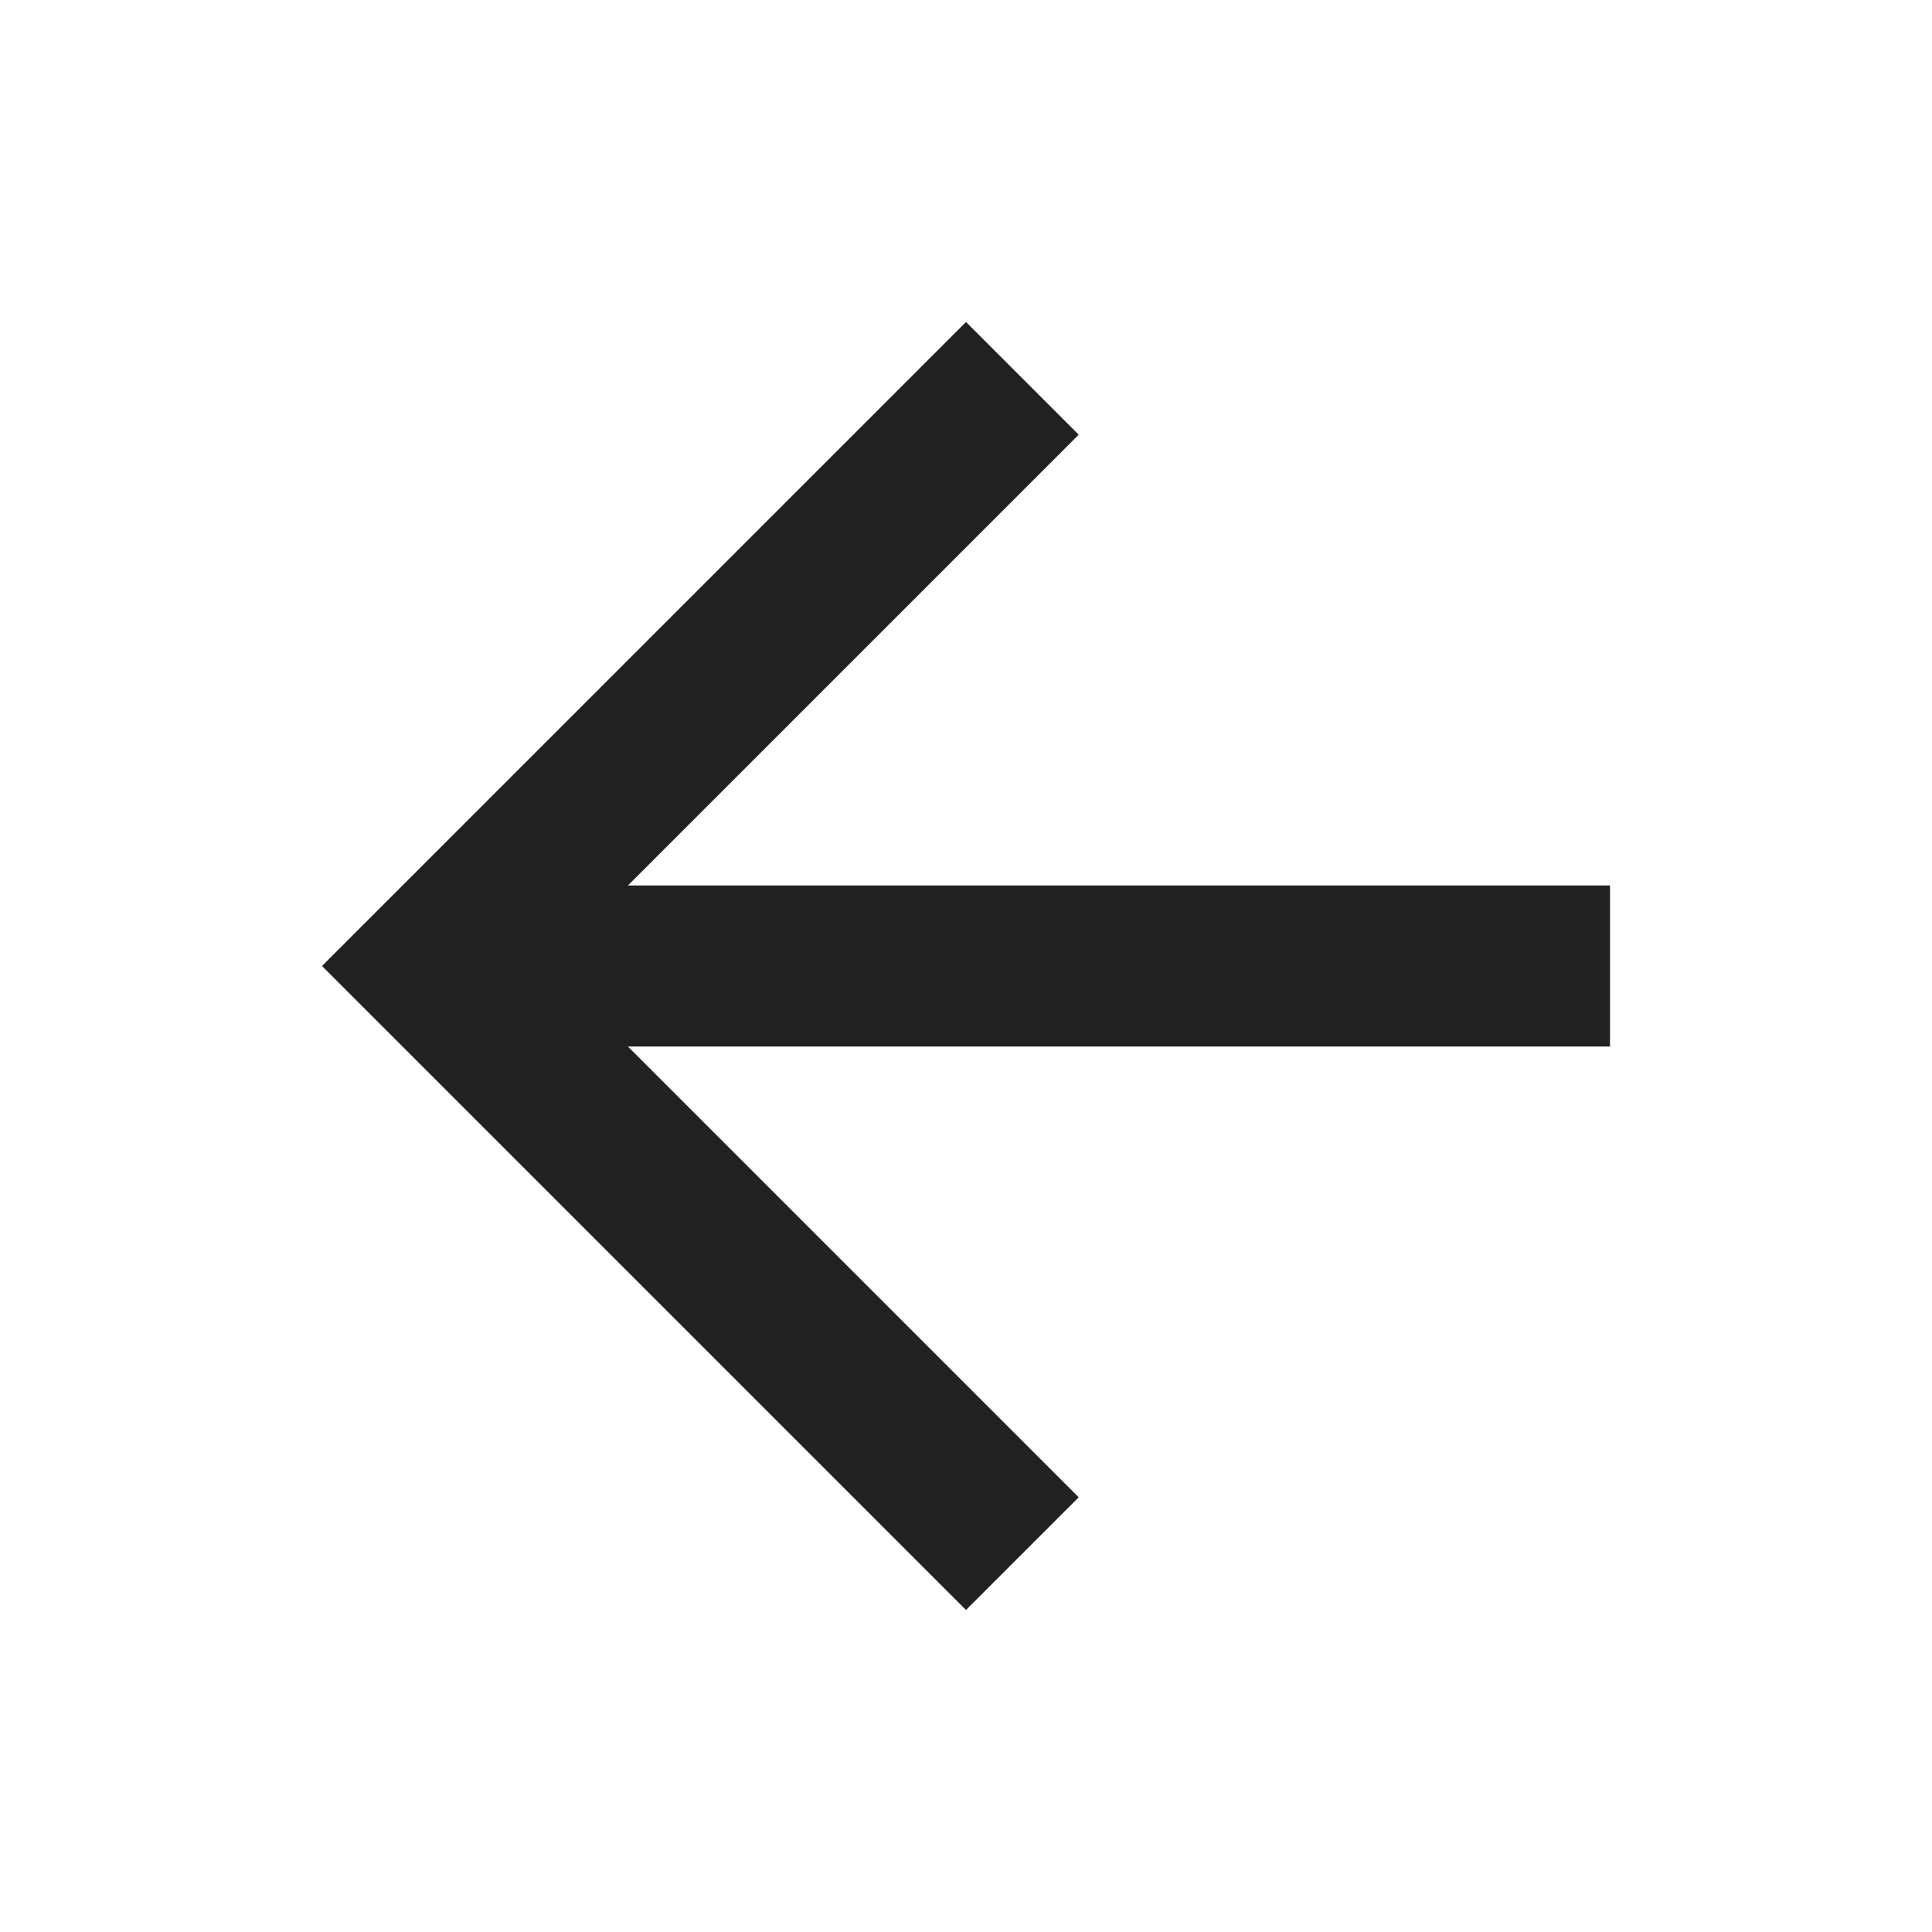 
<svg width="24px" height="24px" viewBox="0 0 24 24" version="1.1" xmlns="http://www.w3.org/2000/svg" xmlns:xlink="http://www.w3.org/1999/xlink">
    <g id="back" stroke="none" stroke-width="1" fill="none" fill-rule="evenodd">
        <rect id="bounds" x="0" y="0" width="24" height="24"></rect>
        <polygon id="Shape" fill-opacity="0.87" fill="#000000" points="20 11 7.8 11 13.4 5.4 12 4 4 12 12 20 13.4 18.6 7.8 13 20 13"></polygon>
    </g>
</svg>